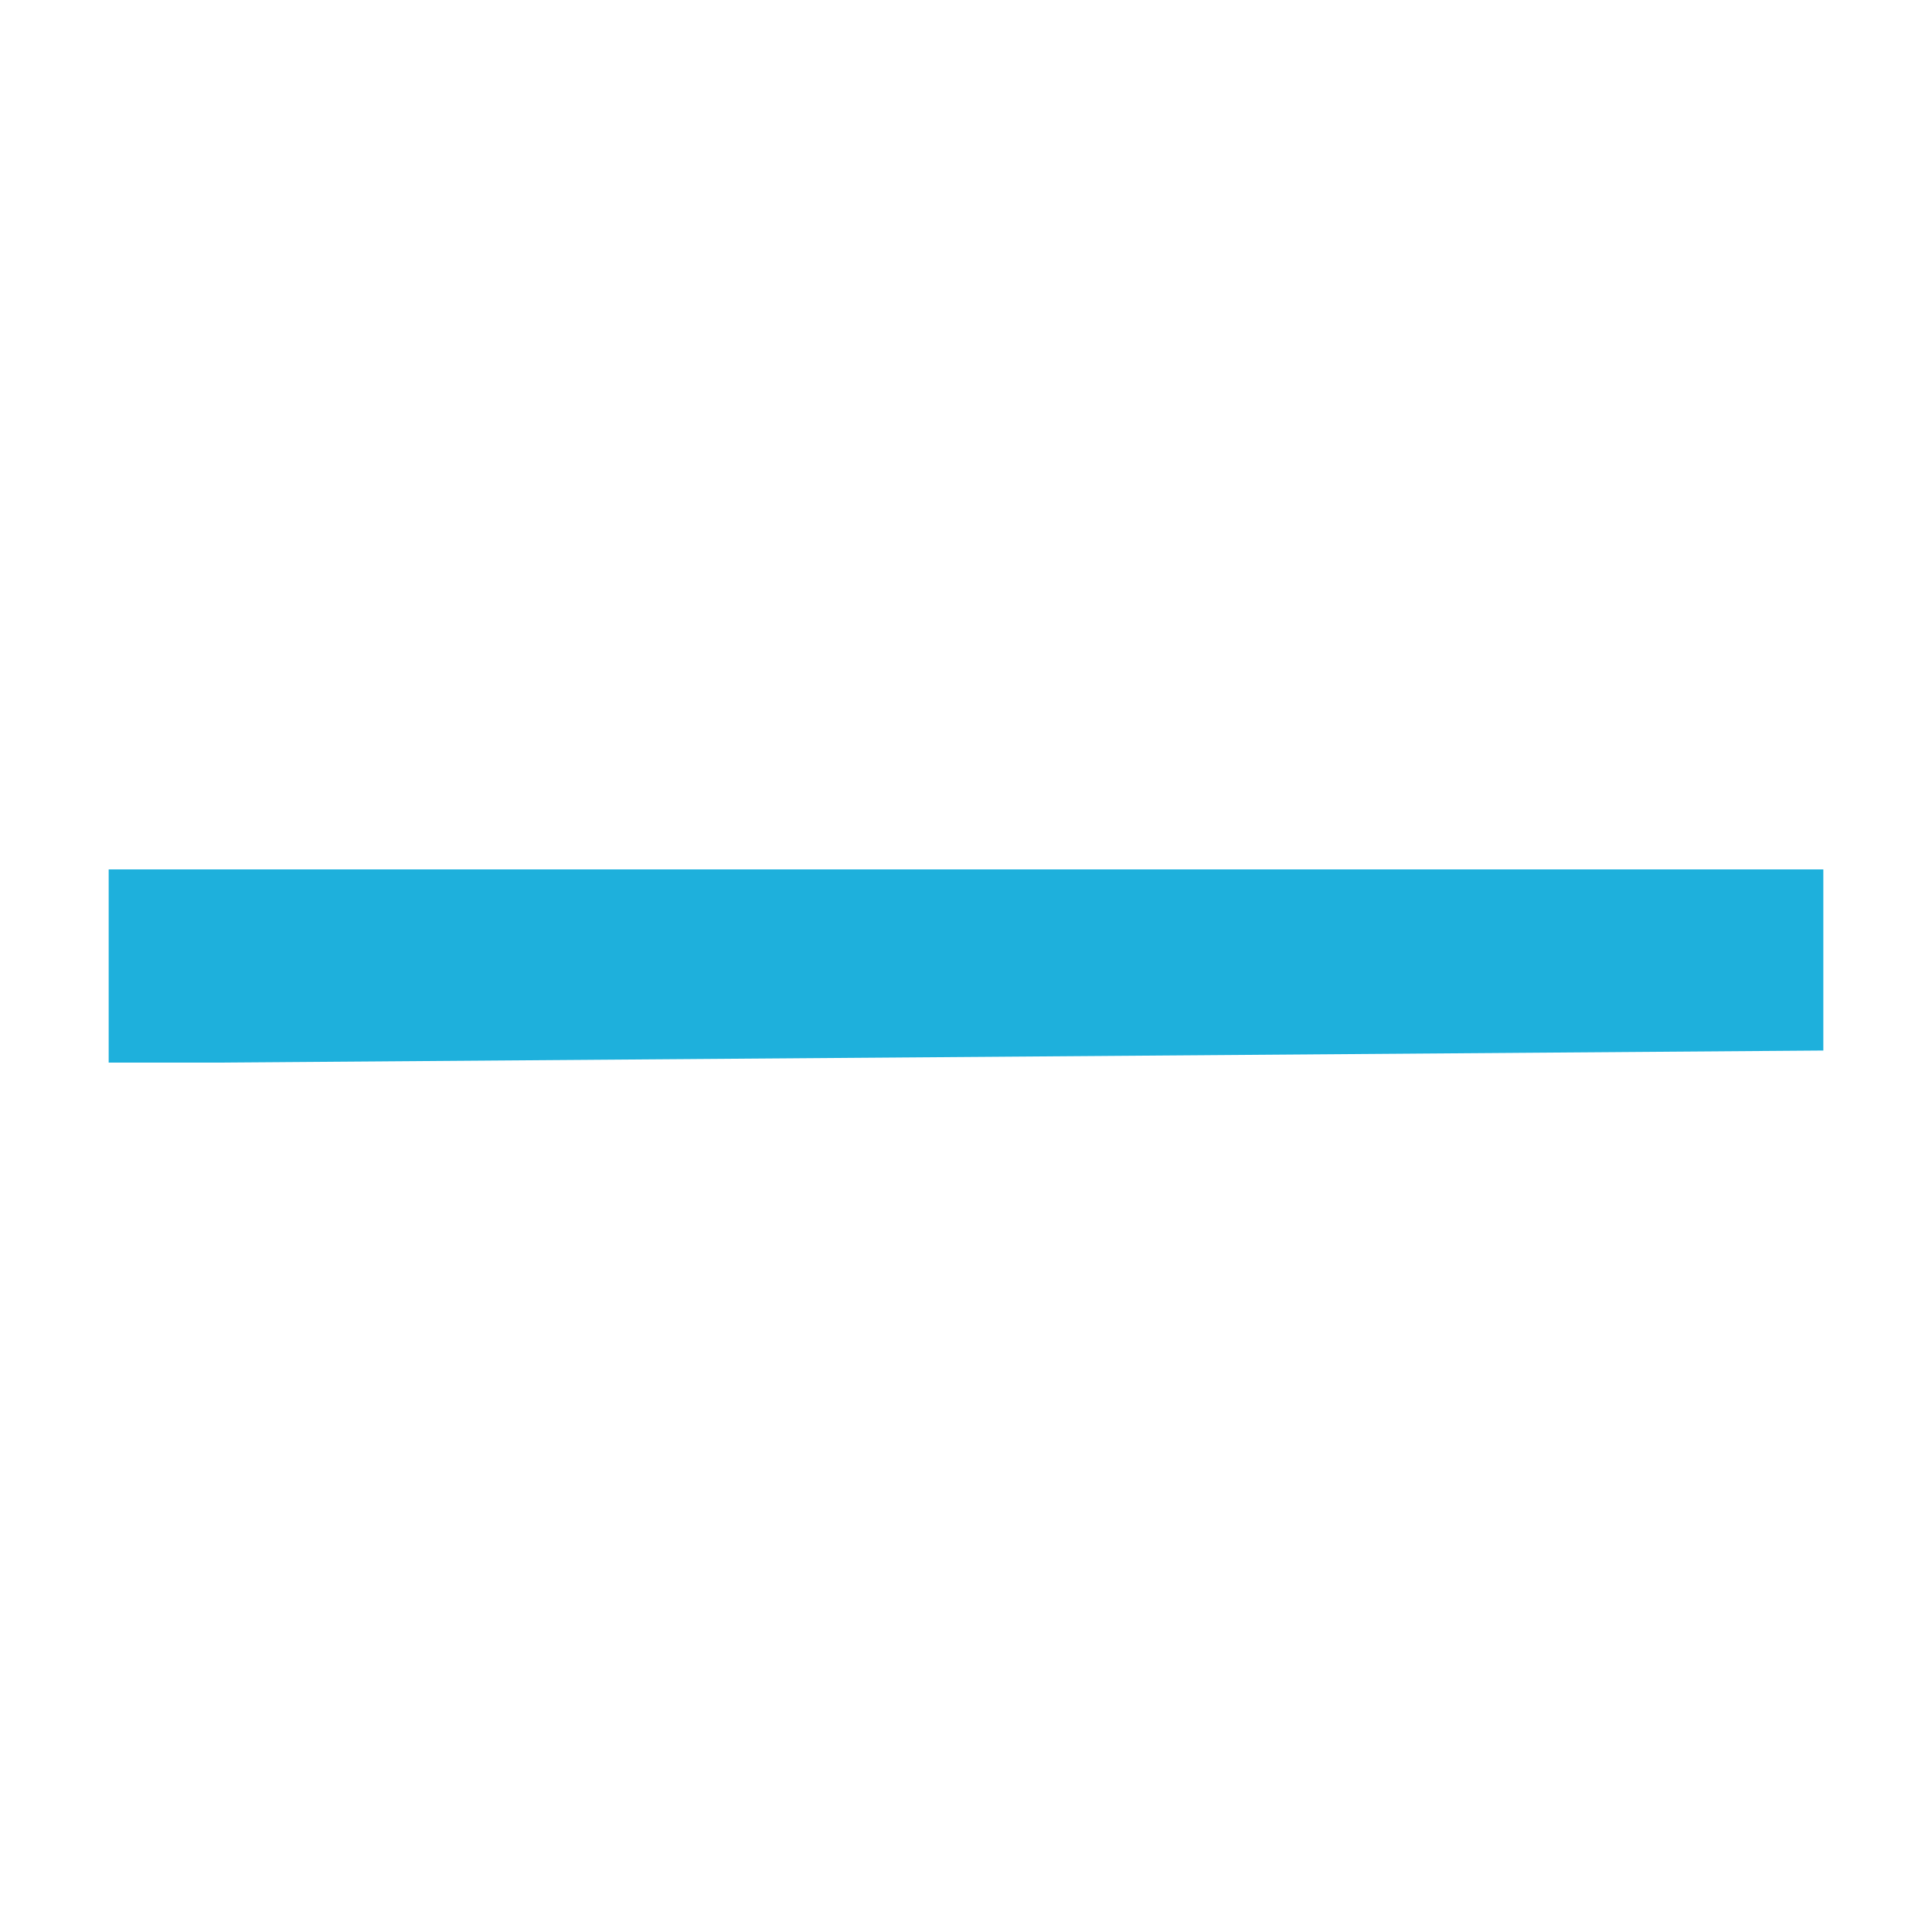 <?xml version="1.0" encoding="utf-8"?>
<!-- Generator: Adobe Illustrator 21.0.0, SVG Export Plug-In . SVG Version: 6.00 Build 0)  -->
<svg version="1.1" id="Calque_1" xmlns="http://www.w3.org/2000/svg" xmlns:xlink="http://www.w3.org/1999/xlink" x="0px" y="0px"
	 width="16px" height="16px" viewBox="0 0 16 16" style="enable-background:new 0 0 16 16;" xml:space="preserve">
<style type="text/css">
	.st0{fill:#1EB0DC;}
</style>
<g>
	<g>
		<polygon class="st0" points="12.5,7.5 8.5,7.5 7.5,7.5 2.9,7.5 1.1,7.5 1.1,8.5 1.8,8.5 1.8,8.5 14.9,8.5 14.9,7.5 		"/>
		<path class="st0" d="M1.8,8.8H0.9V7.2h14.2v1.5L1.8,8.8z M1.4,8.3l13.2,0V7.7H1.4V8.3z"/>
	</g>
</g>
</svg>

